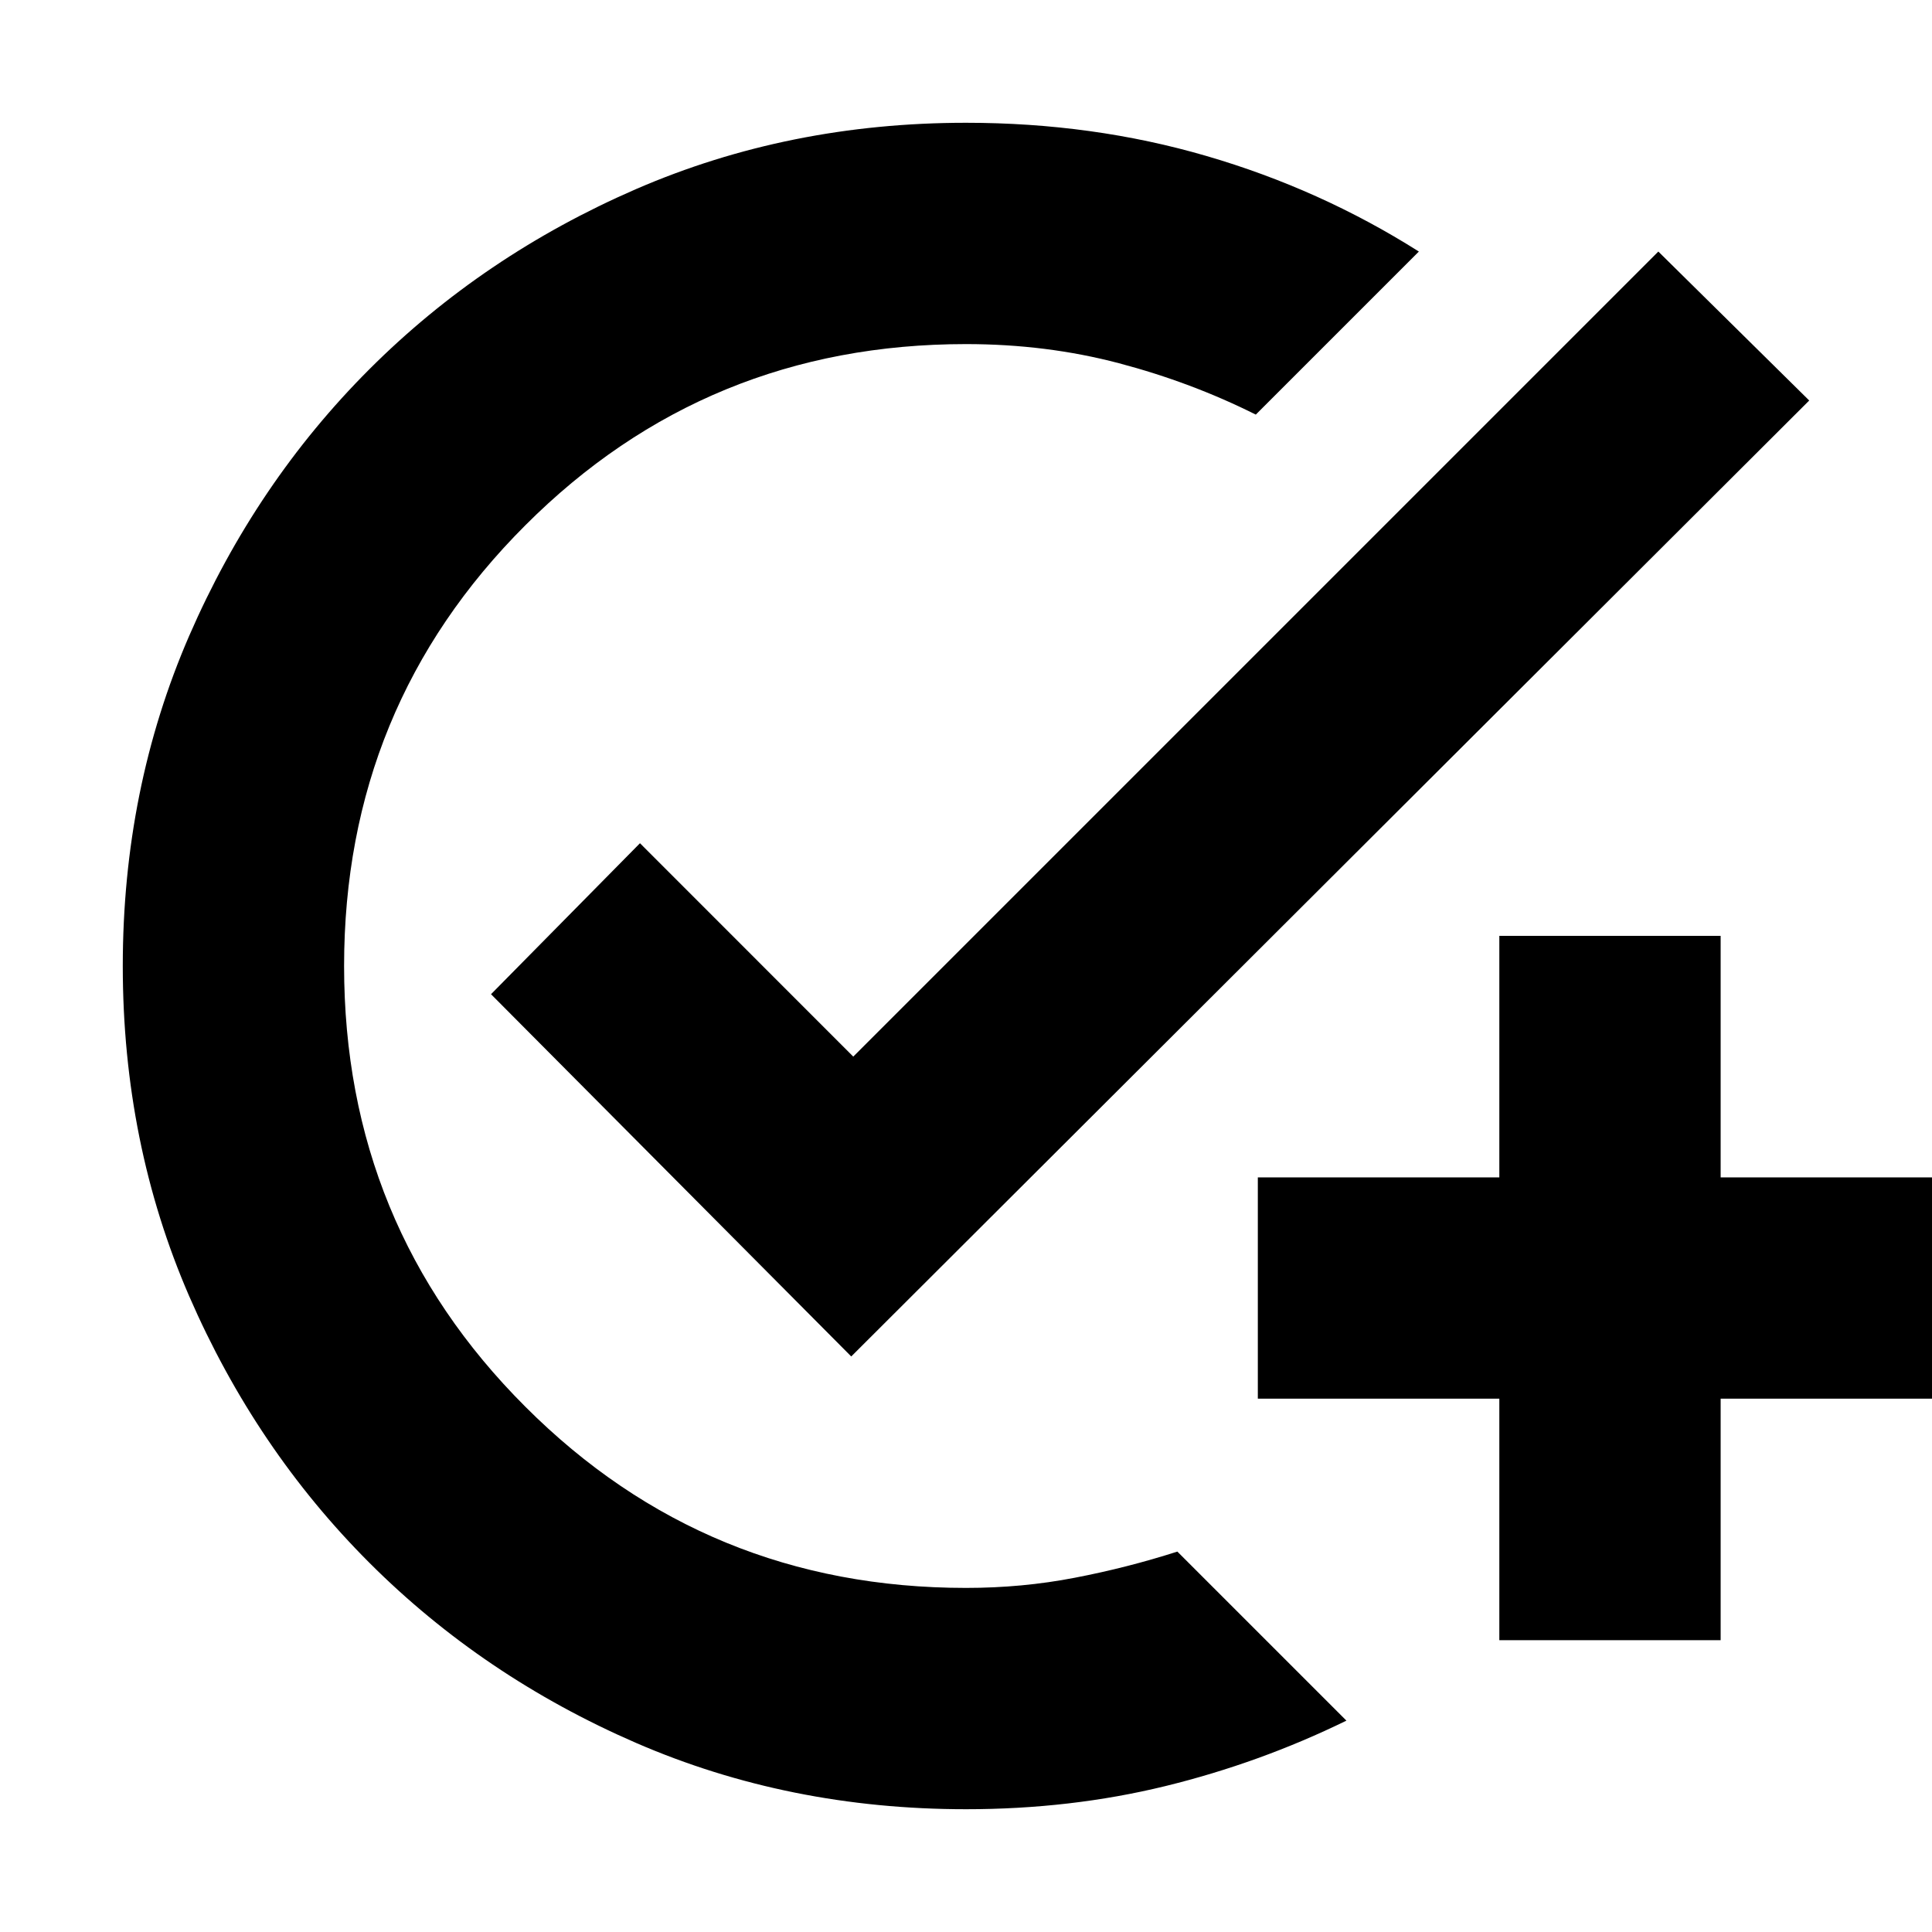 <svg xmlns="http://www.w3.org/2000/svg" height="20" width="20"><path d="M15.521 16.979V14.479H13.021V12.188H15.521V9.688H17.812V12.188H20.312V14.479H17.812V16.979ZM10 18.729Q8.167 18.729 6.583 18.042Q5 17.354 3.823 16.177Q2.646 15 1.958 13.417Q1.271 11.833 1.271 10Q1.271 8.167 1.958 6.583Q2.646 5 3.823 3.823Q5 2.646 6.583 1.958Q8.167 1.271 10 1.271Q11.312 1.271 12.49 1.615Q13.667 1.958 14.688 2.604L13 4.292Q12.333 3.958 11.583 3.76Q10.833 3.562 10 3.562Q7.312 3.562 5.438 5.438Q3.562 7.312 3.562 10Q3.562 12.688 5.438 14.562Q7.312 16.438 10 16.438Q10.583 16.438 11.125 16.333Q11.667 16.229 12.188 16.062L13.938 17.812Q13.042 18.25 12.062 18.49Q11.083 18.729 10 18.729ZM8.812 14.042 5.083 10.292 6.625 8.729 8.833 10.938 17.167 2.604 18.729 4.146Z"/></svg>